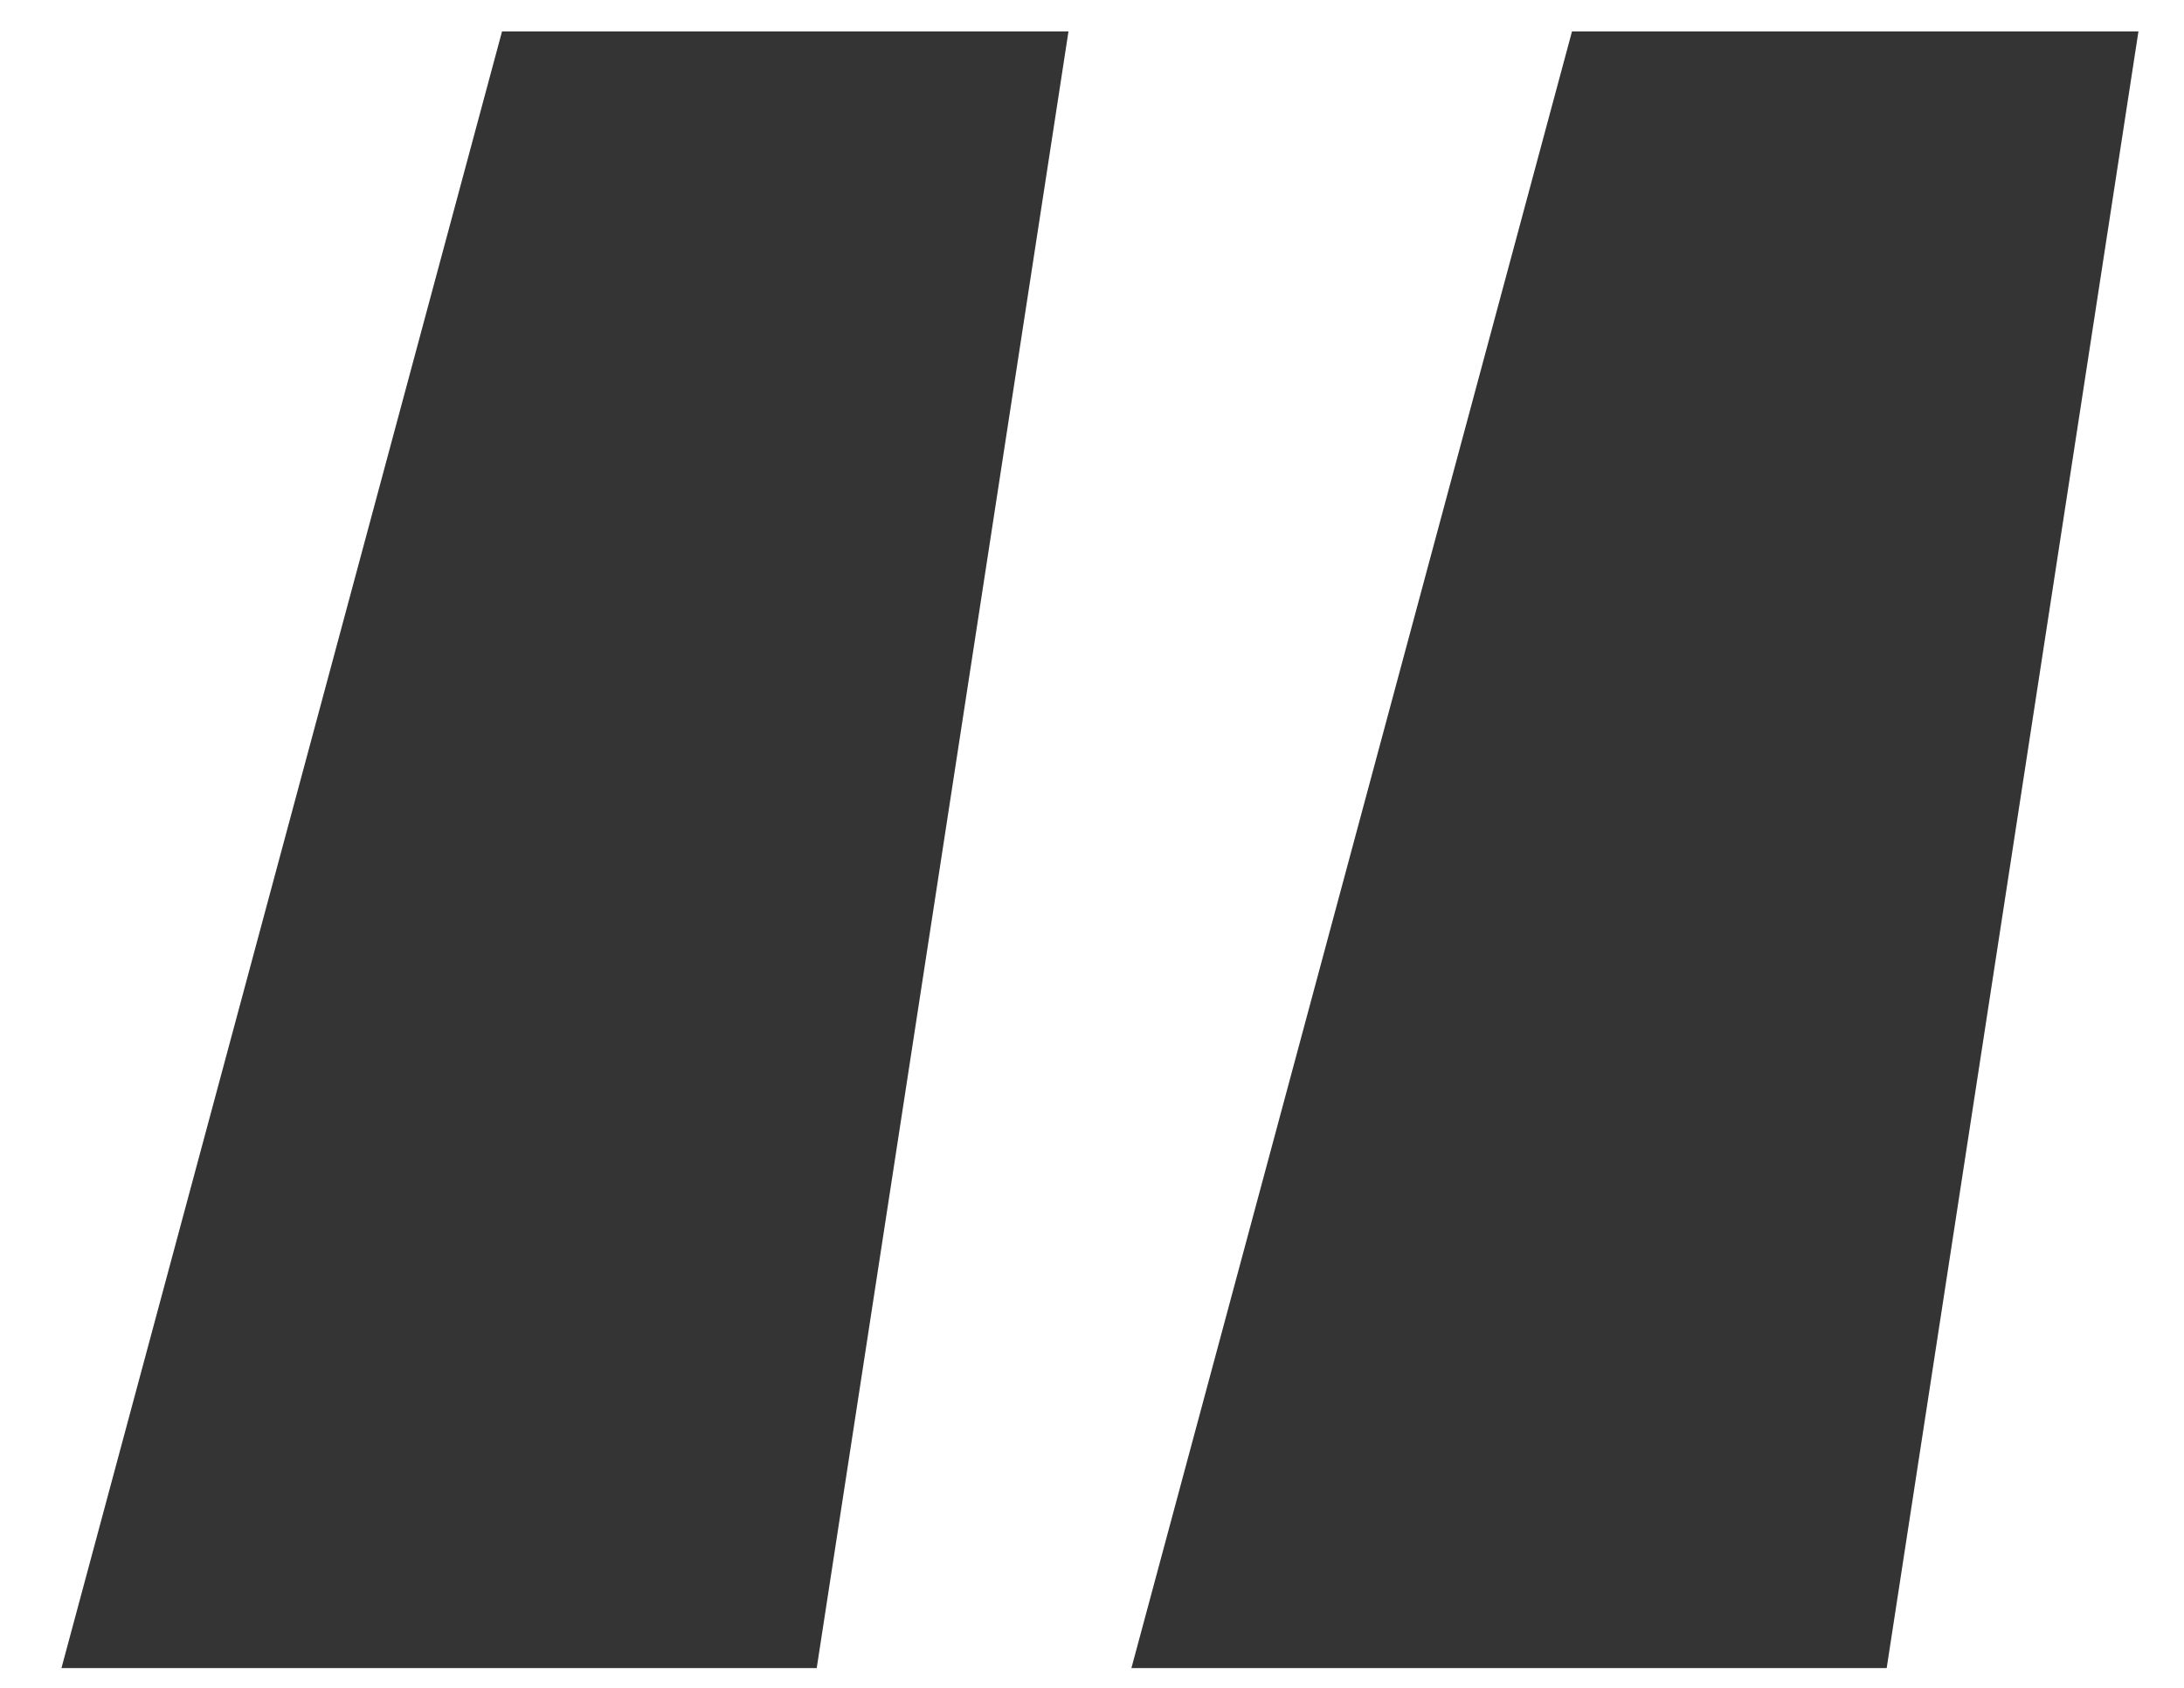 <svg width="22" height="17" viewBox="0 0 22 17" fill="none" xmlns="http://www.w3.org/2000/svg">
<path d="M0.619 16.801L5.057 0.317H10.763L8.227 16.801H0.619ZM11.397 16.801L15.835 0.317H21.541L19.005 16.801H11.397Z" fill="#343434"/>
</svg>
